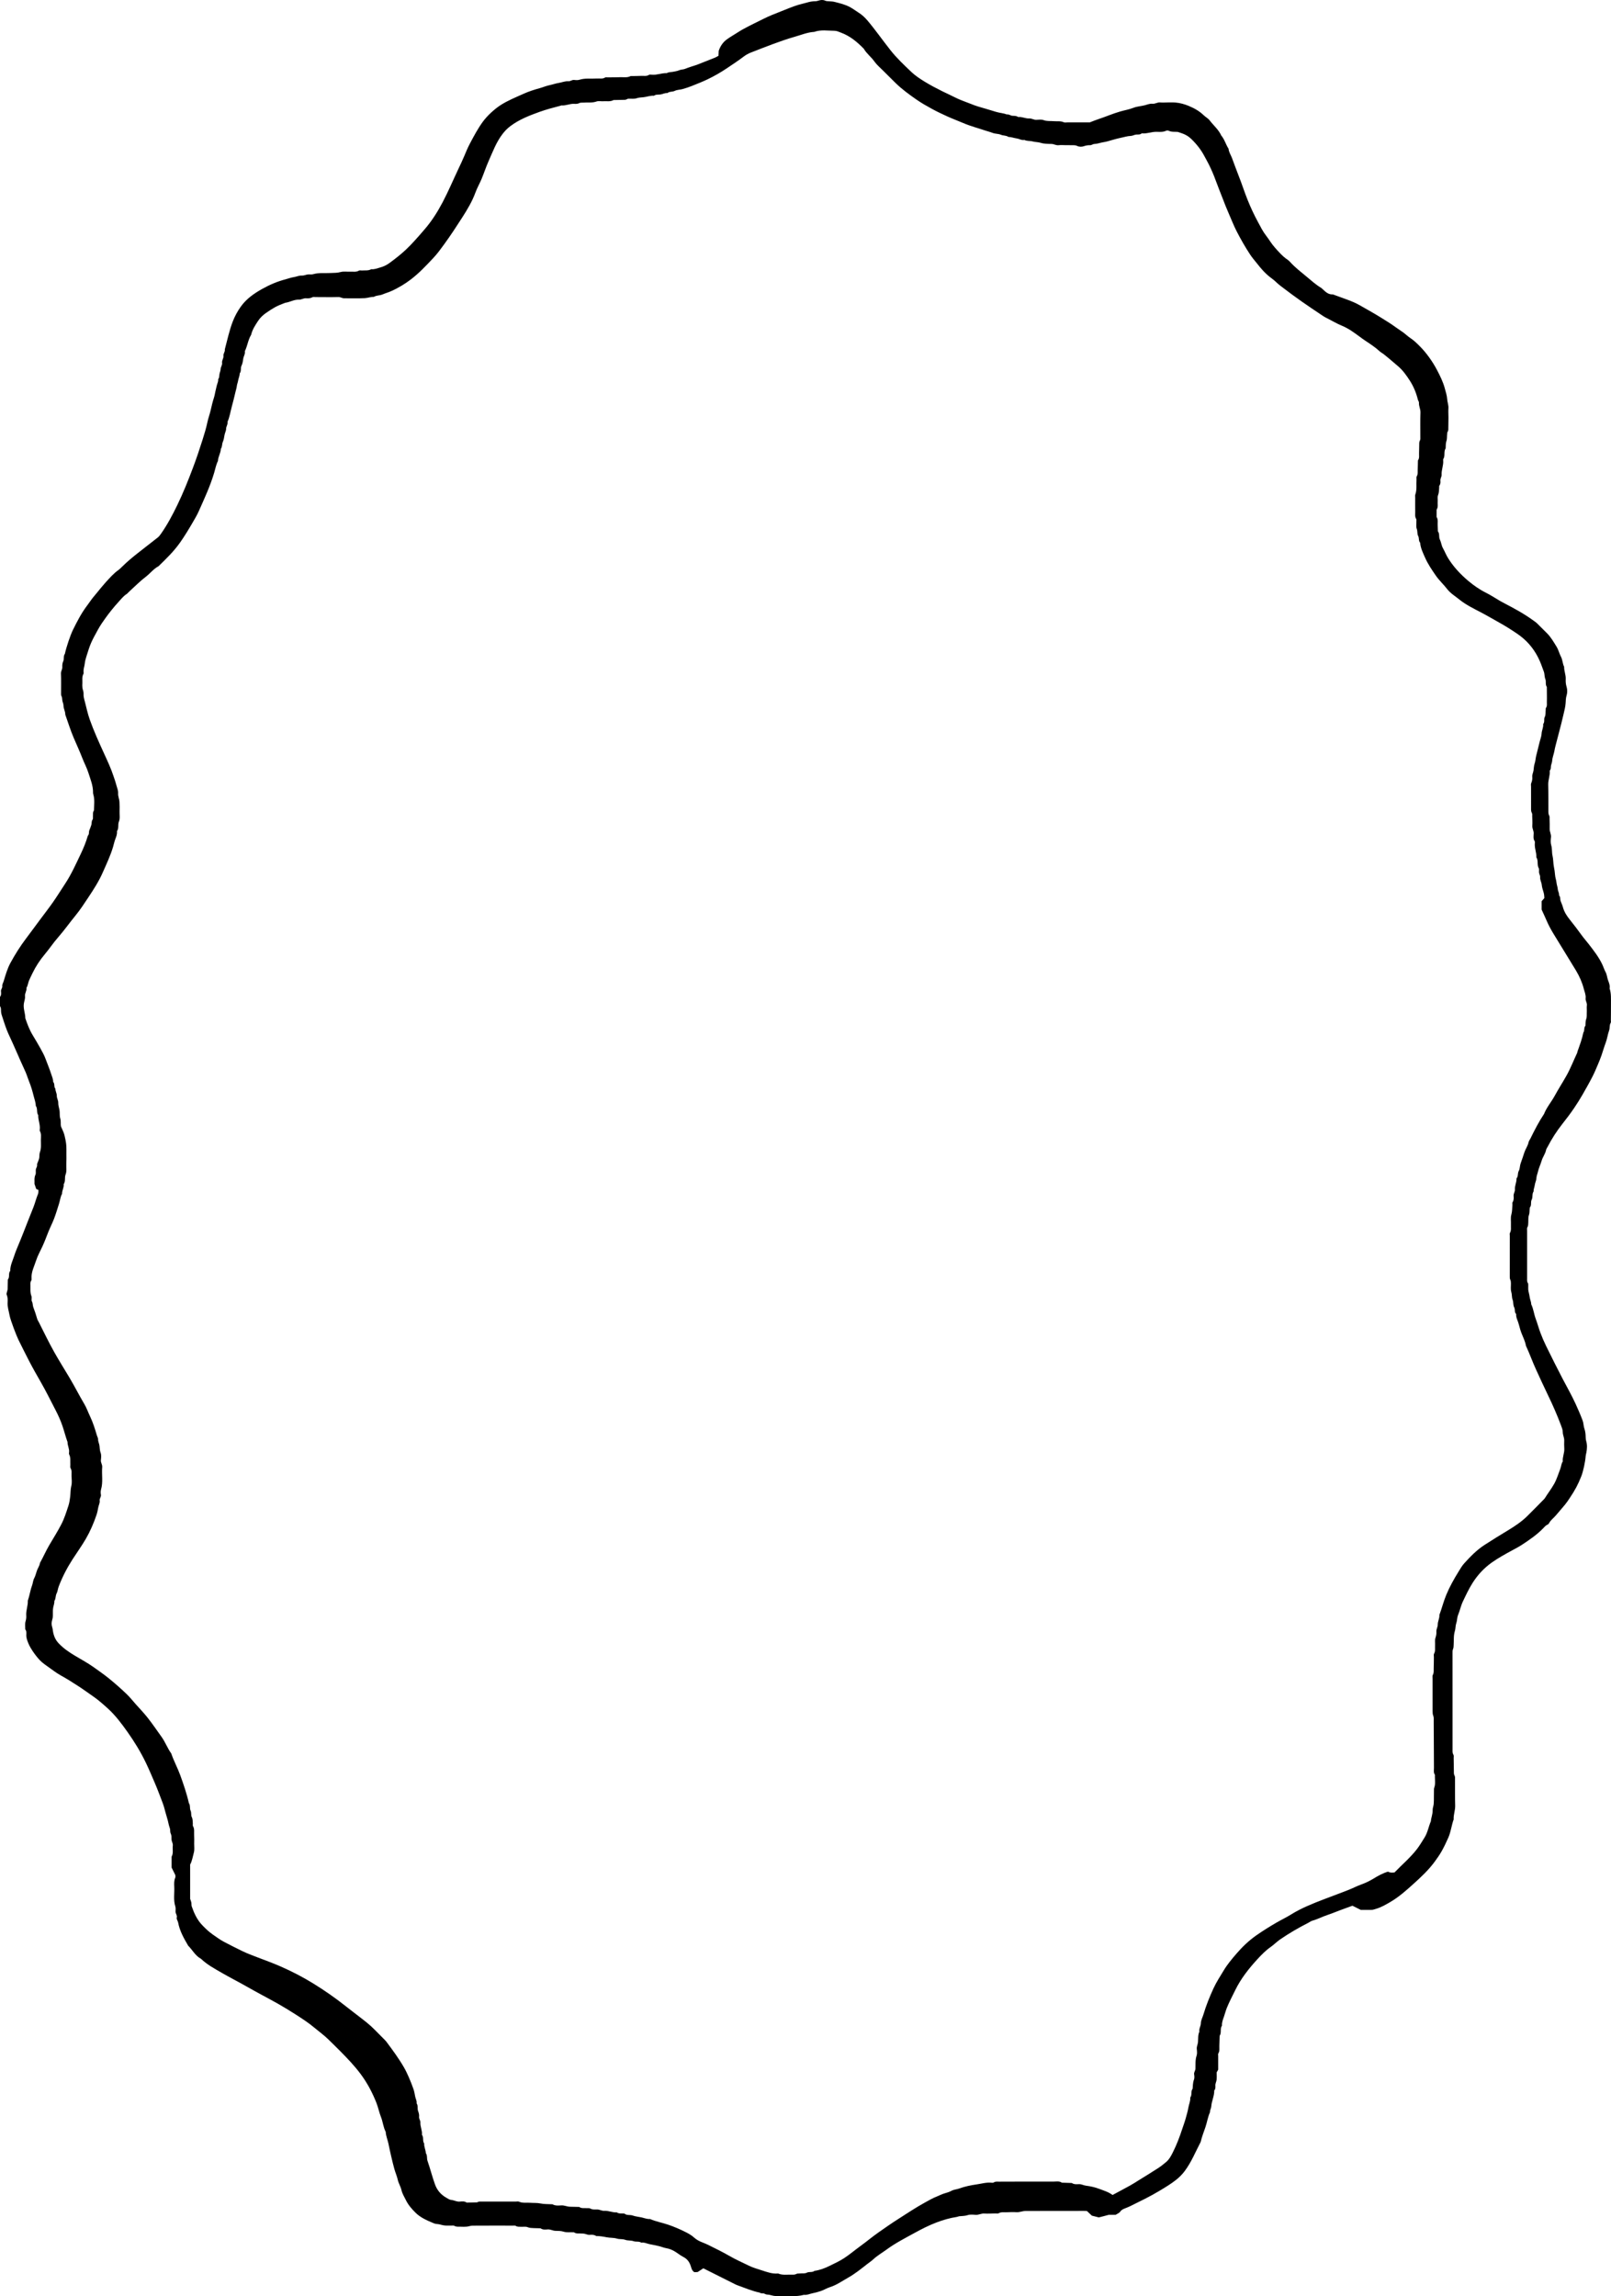 <?xml version="1.0" encoding="UTF-8"?>
<svg id="Layer_2" data-name="Layer 2" xmlns="http://www.w3.org/2000/svg" viewBox="0 0 174.747 249.069">
  <g id="Layer_1-2" data-name="Layer 1">
    <path d="m132.138,224.5c-.058.103-.093.166-.164.29,0,.226.021.516-.007.802-.02.207-.144.396-.133.62.01.189.021.389-.125.547.016.601-.285,1.144-.323,1.739-.013.204-.152.397-.138.618-.235.516-.312,1.082-.493,1.616-.181.534-.391,1.06-.518,1.611-.561,1.069-1.011,2.202-1.743,3.173-.258.343-.572.657-.907.925-.574.458-1.208.833-1.839,1.213-1.017.612-2.086,1.122-3.147,1.649-.169.084-.346.15-.52.222-.213.089-.425.152-.57.377-.095.147-.307.217-.498.342h-.742c-.449.119-.743.202-1.04.271-.063.015-.139-.016-.207-.033-.183-.044-.365-.091-.586-.146-.147-.138-.322-.303-.536-.504-.077-.003-.194-.012-.311-.012-2.118.001-4.236.001-6.354.007-.331.001-.64.156-.984.132-.383-.027-.77-.003-1.155.011-.258.009-.522-.047-.771.107-.089.055-.235.017-.356.019-.409.006-.82.035-1.227.01-.319-.019-.593.164-.91.141-.287-.021-.599-.058-.86.03-.308.103-.61.089-.915.122-.092.01-.179.061-.271.074-.748.112-1.469.322-2.176.589-.844.318-1.644.727-2.431,1.16-1.017.559-2.054,1.088-2.993,1.777-.498.365-1.037.674-1.493,1.099-.191.178-.414.321-.62.482-.673.529-1.342,1.069-2.088,1.488-.636.357-1.233.789-1.945,1.016-.355.113-.68.319-1.042.44-.291.097-.588.174-.884.234-.299.06-.586.212-.905.165-.871.234-1.761.114-2.643.133-.192.004-.387.009-.577-.015-.185-.023-.365-.091-.55-.122-.163-.027-.327-.004-.484-.103-.16-.101-.384.003-.546-.131-.834-.171-1.612-.512-2.409-.795-.111-.039-.218-.091-.323-.144-1.123-.562-2.246-1.126-3.389-1.7-.179.118-.376.248-.613.404-.096.004-.237.011-.352.017-.258-.148-.314-.397-.381-.615-.141-.453-.366-.804-.807-1.029-.358-.182-.668-.457-1.02-.652-.244-.136-.518-.249-.791-.295-.307-.051-.587-.176-.885-.245-.321-.074-.645-.139-.967-.201-.3-.058-.584-.221-.905-.163-.256-.176-.571-.067-.83-.159-.305-.109-.629-.046-.907-.148-.308-.113-.624-.047-.91-.135-.375-.115-.759-.07-1.126-.147-.376-.079-.748-.132-1.129-.136-.212-.144-.457-.147-.692-.126-.251.023-.456-.124-.692-.136-.12-.006-.241-.007-.361-.014-.212-.013-.434.037-.627-.107-.033-.025-.091-.02-.138-.022-.336-.015-.693.037-1.002-.061-.312-.1-.613-.086-.919-.097-.287-.01-.537-.178-.837-.151-.255.023-.53.049-.764-.121-.016-.012-.047-.003-.071-.003-.217-.006-.433-.01-.65-.018-.237-.009-.465-.011-.701-.107-.188-.077-.427-.026-.643-.037-.212-.011-.429.033-.629-.099-.069-.046-.185-.028-.28-.028-1.468-.001-2.936-.005-4.405.005-.208.001-.413.088-.623.108-.215.02-.433.016-.649.006-.235-.01-.474.041-.702-.097-.089-.054-.234-.019-.353-.023-.265-.007-.534.016-.793-.027-.255-.042-.497-.138-.763-.149-.159-.007-.321-.076-.472-.14-.657-.278-1.319-.578-1.826-1.081-.4-.397-.786-.836-1.039-1.354-.175-.359-.396-.697-.487-1.1-.088-.389-.316-.731-.404-1.129-.087-.388-.252-.757-.361-1.14-.127-.451-.235-.908-.342-1.365-.107-.458-.208-.917-.3-1.378-.088-.438-.28-.852-.302-1.305-.267-.505-.303-1.083-.513-1.61-.2-.5-.299-1.04-.497-1.541-.436-1.104-.983-2.142-1.698-3.106-.662-.891-1.419-1.682-2.192-2.466-.44-.445-.889-.882-1.336-1.32-.461-.452-.988-.825-1.48-1.239-.66-.555-1.375-1.019-2.097-1.479-.619-.395-1.245-.782-1.885-1.142-1.094-.615-2.211-1.19-3.3-1.813-.925-.53-1.878-1.009-2.8-1.543-.781-.452-1.579-.88-2.238-1.513-.617-.327-.924-.957-1.394-1.427-.466-.795-.919-1.597-1.088-2.518-.034-.187-.198-.337-.144-.544.06-.229-.135-.402-.136-.618-.001-.193.033-.399-.024-.575-.227-.706-.079-1.427-.115-2.14-.017-.331-.03-.666.111-.986.035-.081.005-.19.005-.274-.131-.265-.258-.52-.403-.814v-1.182c.214-.381.079-.799.129-1.196.033-.255-.136-.451-.139-.692-.003-.211.013-.422-.092-.632-.07-.14-.037-.328-.069-.491-.027-.137-.095-.265-.123-.402-.077-.368-.171-.73-.284-1.09-.134-.425-.218-.866-.378-1.284-.287-.748-.559-1.5-.878-2.237-.309-.714-.609-1.434-.945-2.135-.564-1.177-1.244-2.292-1.999-3.358-.649-.917-1.321-1.818-2.159-2.575-.495-.447-.994-.893-1.544-1.274-.547-.379-1.083-.772-1.641-1.134-.616-.4-1.237-.795-1.88-1.149-.545-.3-1.022-.69-1.53-1.04-.196-.135-.386-.28-.566-.435-.472-.407-1.208-1.423-1.442-2.021-.111-.283-.228-.569-.223-.888.003-.211.044-.437-.112-.623.004-.286-.048-.589.028-.854.062-.215.095-.422.078-.631-.046-.556.196-1.079.171-1.63.192-.531.256-1.1.454-1.625.101-.267.102-.553.241-.813.143-.266.202-.575.31-.861.1-.264.275-.499.311-.788.359-.641.648-1.317,1.022-1.953.432-.734.887-1.454,1.282-2.212.343-.656.556-1.351.784-2.042.101-.305.149-.641.19-.967.05-.399.025-.799.128-1.202.087-.339.03-.718.019-1.079-.009-.282.058-.571-.108-.843-.054-.089-.009-.236-.018-.356-.027-.377.057-.766-.133-1.127-.03-.057-.019-.144-.009-.214.055-.391-.176-.739-.164-1.123-.211-.573-.353-1.167-.551-1.745-.2-.584-.449-1.142-.732-1.686-.535-1.03-1.045-2.074-1.623-3.079-.437-.76-.871-1.522-1.273-2.3-.392-.758-.771-1.522-1.15-2.286-.202-.409-.872-2.142-.96-2.651-.08-.464-.244-.917-.213-1.402.018-.282.019-.566-.102-.844-.046-.105.044-.269.103-.555,0,.106-.001.058 0.0.01.009-.361.018-.722.026-1.083.235-.275.023-.673.26-.947-.008-.609.282-1.14.455-1.7.118-.381.285-.748.434-1.119.175-.437.364-.868.531-1.308.159-.418.326-.834.489-1.25.206-.526.423-1.048.626-1.576.177-.461.288-.943.483-1.398.052-.123.029-.278.041-.422-.081-.037-.145-.065-.237-.107-.052-.149-.114-.324-.192-.548.021-.299-.06-.654.106-1.004.076-.161.012-.382.042-.571.025-.16.155-.295.133-.474-.006-.047-.004-.099.011-.143.071-.199.169-.392.216-.596.047-.207.001-.443.075-.635.171-.444.109-.896.112-1.345.002-.33.07-.672-.115-.984-.022-.036-.013-.096-.007-.143.068-.533-.187-1.031-.166-1.558-.212-.308-.041-.716-.266-1.021-.004-.36-.137-.694-.223-1.035-.136-.546-.291-1.089-.505-1.612-.133-.326-.23-.668-.369-.991-.252-.586-.536-1.158-.782-1.746-.201-.48-.428-.947-.631-1.425-.194-.457-.428-.897-.61-1.357-.224-.567-.4-1.154-.592-1.734-.029-.089-.04-.184-.052-.277-.027-.21.033-.437-.115-.625-.003-.335-.005-.669-.008-1.004.155-.185.131-.415.111-.622-.02-.213.168-.353.142-.546-.027-.208.097-.365.151-.544.203-.676.395-1.359.734-1.984.499-.918,1.055-1.801,1.685-2.636.502-.664.993-1.337,1.489-2.005.482-.649.981-1.287,1.444-1.95.462-.661.886-1.348,1.33-2.022.667-1.014,1.157-2.123,1.679-3.211.304-.634.573-1.292.768-1.973.178-.168.079-.415.172-.61.081-.169.13-.353.196-.529.074-.199.005-.426.152-.619.06-.08.021-.233.033-.352.022-.211-.043-.437.109-.625.012-.571.101-1.144-.059-1.709-.019-.068-.041-.139-.039-.207.018-.775-.284-1.476-.511-2.194-.171-.541-.445-1.039-.648-1.567-.288-.749-.628-1.476-.942-2.214-.35-.822-.613-1.677-.912-2.518.014-.339-.193-.631-.192-.973.001-.182-.093-.362-.125-.547-.028-.163-.006-.328-.096-.487-.053-.095-.043-.231-.043-.349-.003-.698.018-1.397-.012-2.094-.011-.255.157-.445.147-.692-.009-.209.001-.417.098-.629.116-.252.001-.573.184-.823.163-.75.585-2.006.879-2.602.451-.916.918-1.821,1.54-2.639.273-.359.512-.744.815-1.083.207-.23.387-.485.589-.719.203-.235.398-.48.604-.706.434-.476.86-.971,1.396-1.346.117-.082.22-.187.321-.288.609-.611,1.273-1.154,1.954-1.684.658-.512,1.316-1.024,1.971-1.54.128-.101.234-.238.33-.374.699-.991,1.266-2.056,1.794-3.146.637-1.317,1.18-2.672,1.695-4.041.382-1.013.726-2.037,1.05-3.067.197-.625.39-1.255.524-1.899.086-.414.238-.81.335-1.223.112-.477.219-.959.373-1.428.073-.222.105-.458.158-.687.047-.206.101-.41.145-.617.049-.23.188-.44.15-.688.138-.158.113-.357.142-.545.028-.184.123-.363.126-.546.004-.246.197-.434.159-.69-.04-.265.182-.488.148-.761-.031-.244.196-.438.146-.69.276-1.019.486-2.058.87-3.044.223-.572.514-1.109.88-1.618.606-.84,1.414-1.402,2.291-1.893.806-.452,1.648-.818,2.546-1.05.296-.077.584-.193.884-.236.304-.043.583-.192.906-.171.203.013.411-.094.621-.121.19-.025.396.027.575-.026.635-.186,1.282-.097,1.924-.132.354-.019.703-.003,1.061-.103.337-.093.717-.023,1.078-.039.306-.014.62.058.914-.116.09-.053.236-.007.356-.016.33-.024.673.039.981-.14.343.043.659-.102.973-.185.358-.094.717-.272,1.016-.493.613-.454,1.218-.92,1.775-1.447.717-.678,1.356-1.427,1.999-2.169.779-.899,1.418-1.902,1.973-2.956.629-1.195,1.153-2.439,1.73-3.658.212-.447.425-.896.617-1.353.192-.458.38-.918.612-1.355.433-.817.864-1.634,1.413-2.385.476-.65,1.268-1.375,1.923-1.796.782-.503,1.641-.844,2.478-1.224.575-.261,1.186-.455,1.797-.623.341-.094.664-.239,1.012-.31.344-.07.684-.197,1.024-.25.35-.055.686-.208,1.049-.183.219.015.389-.168.62-.14.189.023.397.034.574-.021.634-.196,1.283-.092,1.924-.134.282-.018.575.066.845-.103.071-.044.187-.018.282-.019.457-.007.915-.003,1.372-.02.378-.014.769.072,1.128-.123.385-.006.77-.005,1.155-.022.282-.012.575.062.843-.112.069-.045.189-.023.284-.013.556.056,1.08-.191,1.631-.169.214-.128.458-.104.69-.148.229-.043.477-.083.679-.172.208-.091.422-.063.62-.146.216-.09.44-.163.662-.239.222-.076.451-.134.67-.219.637-.245,1.271-.498,1.903-.753.13-.052.249-.13.391-.206.009-.197.018-.385.025-.539.177-.52.463-.931.874-1.236.341-.253.719-.457,1.075-.691.894-.588,1.871-1.021,2.822-1.502.632-.32,1.289-.581,1.949-.838.636-.248,1.261-.522,1.916-.72.315-.095.639-.16.953-.253.301-.089.598-.142.91-.143.115-0.0.233-.036.345-.07.235-.071.473-.093.696.01.141.065.279.053.42.067.189.019.384.015.567.06.593.148,1.193.29,1.734.585.311.17.595.39.897.578.37.231.688.525.966.852.416.49.807,1.002,1.195,1.514.431.569.856,1.141,1.298,1.702.688.873,1.489,1.631,2.291,2.389.412.389.891.707,1.378,1.009.646.401,1.318.75,1.997,1.089.445.222.903.419,1.344.648.546.284,1.132.468,1.699.698.261.106.526.206.796.289.651.199,1.309.375,1.957.583.383.123.791.129,1.165.283.229-.05.404.135.619.144.215.009.434-.003.62.136.413-.055.791.179,1.196.154.273-.017.497.159.766.148.264-.01.554-.057.788.031.379.142.755.083,1.132.117.353.032.714-.044,1.06.115.12.055.285.016.429.016.818.001,1.637 0,2.391 0.0.344-.131.627-.251.917-.346.804-.264,1.58-.605,2.396-.84.474-.136.965-.215,1.425-.397.399-.158.828-.17,1.239-.278.27-.071.535-.191.833-.161.287.029.537-.177.837-.143.261.029.529-0.0.794 0.0.289 0.0.579-.013.866.011.495.042.974.177,1.43.366.595.247,1.155.557,1.625,1.013.205.198.478.337.647.559.416.549.968.995,1.258,1.64.359.424.491.974.79,1.431.028.364.243.664.367.992.241.638.467,1.283.719,1.917.174.437.334.882.49,1.323.156.443.319.888.492,1.322.333.833.717,1.65,1.146,2.438.26.476.498.971.836,1.406.334.431.609.913.97,1.318.429.481.854.977,1.402,1.338.099.065.186.154.266.243.534.59,1.166,1.072,1.772,1.577.509.425,1.006.874,1.581,1.219.081.049.149.121.218.188.297.286.603.553,1.056.521.508.186,1.015.373,1.524.557.49.177.971.38,1.42.638.74.425,1.488.834,2.213,1.286.564.352,1.133.693,1.669,1.089.267.197.552.37.818.567.268.198.51.435.787.617.385.253.703.575,1.025.897.672.672,1.365,1.638,1.834,2.537.339.65.667,1.302.856,2.017.102.387.23.764.256,1.171.021.328.158.639.133.981-.025.335.005.674.004,1.011s-.006.674-.014,1.011c-.005.189.03.383-.096.556-.037.05-.021.138-.031.208-.038.257.009.515-.085.779-.085.239-.057.518-.079.779-.242.354-.021.811-.259,1.168-.023.034-.013.095-.008.142.046.53-.202,1.027-.17,1.558.012.208-.152.391-.132.62.017.187.019.383-.113.552-.037.047-.016.139-.021.211-.021.283-.012.562-.125.842-.076.188-.015.429-.033.644-.027.305.074.628-.12.912-.001.265-.001.53-.002.794.189.284.1.605.12.911.014.216.015.433.022.65.216.26.072.604.215.889.146.293.164.635.33.928.198.35.341.732.552,1.073.584.946,1.339,1.756,2.182,2.467.594.501,1.24.952,1.947,1.305.529.265,1.024.596,1.536.895.143.084.29.16.437.237,1.074.558,2.137,1.132,3.119,1.847.154.112.315.215.45.348.362.353.718.711,1.075,1.07.424.426.717.944,1.029,1.45.213.347.295.746.484,1.103.177.333.16.735.337,1.073-.015.455.198.879.172,1.34-.015.28.006.557.096.844.089.285.087.641-.002.927-.09.287-.086.562-.106.845-.026.379-.122.747-.206,1.112-.164.708-.337,1.416-.527,2.117-.085.316-.173.636-.249.951-.077.317-.175.635-.228.962-.06.369-.224.716-.248,1.099-.012.184-.095.363-.129.547-.03.162.015.339-.108.481-.015.017-.028.044-.026.065.044.506-.179.979-.166,1.486.025.962.013,1.926.018,2.889.001.167-.001.327.09.486.054.093.034.232.036.351.008.361.026.723.013,1.083-.011.314.182.585.142.91-.035.284-.056.595.025.861.116.377.054.764.14,1.126.095.4.071.806.148,1.197.06.304.11.602.13.91.019.281.13.547.156.834.02.227.12.449.137.69.016.231.172.442.142.689.171.172.098.411.17.61.08.221.183.435.244.661.14.517.424.955.751,1.359.45.555.878,1.125,1.297,1.704.238.328.51.631.758.952.537.696,1.08,1.388,1.46,2.188.131.276.219.575.365.842.152.277.159.59.265.879.102.28.232.579.173.901.186.556.141,1.132.145,1.702.004.578-.006,1.156-.011,1.733-.001.096.029.213-.015.285-.157.261-.077.564-.173.83-.16.443-.209.914-.379,1.356-.168.438-.29.893-.445,1.336-.117.333-.247.661-.385.986-.185.434-.366.871-.579,1.292-.342.676-.72,1.333-1.095,1.992-.282.495-.588.975-.905,1.446-.398.592-.834,1.159-1.275,1.72-.618.787-1.16,1.62-1.616,2.51-.054.106-.135.206-.157.318-.084.426-.364.767-.484,1.178-.119.405-.312.791-.404,1.201-.051.23-.156.451-.163.685-.007.267-.148.494-.179.758-.027.227-.14.449-.129.692-.187.271-.062.618-.205.89-.14.265.017.584-.187.826-.014.016-.014.044-.018.067-.044.256.002.515-.095.778-.087.237-.053.518-.068.78-.011.19.006.376-.105.556-.055.089-.025.234-.025.353-.001,1.733-.001,3.467 0,5.2 0.0.166-.023.334.088.486.037.051.034.136.037.206.011.24-.027.493.035.718.063.23.099.459.14.692.04.23.154.446.15.689.243.49.289,1.04.479,1.547.19.506.325,1.031.516,1.536.183.485.387.964.616,1.429.586,1.191,1.177,2.38,1.791,3.556.471.903.98,1.786,1.404,2.713.275.6.538,1.207.77,1.824.106.283.092.611.194.896.107.301.128.601.136.91.003.141.014.278.056.421.124.418.095.847.014,1.272-.022.115-.062.229-.07.345-.041.614-.266,1.67-.478,2.205-.354.893-.67,1.491-1.265,2.375-.159.236-.316.475-.496.695-.333.407-.684.799-1.024,1.201-.231.273-.54.479-.707.81-.031.061-.092.124-.153.149-.211.085-.345.259-.493.412-.686.708-1.495,1.257-2.313,1.794-.337.221-.696.404-1.049.597-.748.409-1.5.817-2.196,1.31-.845.599-1.543,1.349-2.098,2.227-.406.642-.726,1.328-1.051,2.013-.223.471-.32.982-.52,1.461-.116.277-.094.609-.195.894-.098.277-.067.572-.149.834-.155.495-.103.993-.133,1.491-.01.165-.001.324-.074.49-.063.144-.049.327-.049.493-.001,3.443-.001,6.886.003,10.329 0.0.212-.029.425.095.63.055.09.024.234.026.353.008.457.01.915.02,1.372.004.189-.022.377.085.56.054.093.04.232.04.35.006.963-.009,1.926.018,2.889.014.508-.197.982-.164,1.487-.236.64-.297,1.332-.572,1.958-.219.498-.451.992-.716,1.467-.219.392-.48.762-.745,1.126-.667.919-1.495,1.694-2.332,2.447-.776.699-1.56,1.402-2.47,1.938-.51.3-1.016.598-1.593.766-.16.047-.311.109-.48.109-.385 0-.77 0-1.174 0-.284-.142-.58-.289-.9-.449-.313.115-.642.24-.974.356-.578.202-1.139.451-1.718.642-.561.184-1.081.468-1.652.623-.156.042-.292.155-.44.231-1.057.538-2.081,1.131-3.058,1.803-.353.243-.655.56-1.006.805-.557.388-1.026.869-1.478,1.363-.934,1.019-1.785,2.101-2.395,3.356-.31.638-.644,1.261-.909,1.922-.124.31-.198.63-.309.941-.11.308-.236.623-.21.965-.243.329-.023.763-.249,1.096-.012.36-.02.72-.036,1.08-.013.283.056.573-.113.841-.044.07-.013.189-.014.285-.001.481-0.0.963-0,1.477Zm-11.453,13.591c.671-.362,1.299-.693,1.919-1.037.311-.172.609-.367.911-.555.704-.438,1.414-.869,2.109-1.321.318-.207.618-.446.905-.694.311-.27.501-.637.683-.998.416-.822.741-1.681,1.027-2.556.131-.401.286-.8.392-1.205.095-.362.21-.724.27-1.093.061-.373.237-.724.207-1.113.226-.278.031-.67.257-.948.033-.329.018-.659.144-.982.066-.169.053-.386.021-.572-.041-.236.133-.402.141-.62.017-.474-.031-.949.126-1.418.073-.218.047-.48.021-.717-.03-.275.113-.509.131-.765.026-.379-.014-.764.15-1.124-.059-.321.154-.593.16-.906.006-.334.182-.629.276-.944.289-.972.666-1.911,1.089-2.832.318-.691.735-1.326,1.126-1.974.394-.654.888-1.24,1.384-1.815.627-.727,1.325-1.396,2.111-1.949.716-.504,1.462-.967,2.221-1.409.512-.298,1.052-.55,1.552-.862,1.132-.707,2.36-1.193,3.594-1.668.922-.355,1.854-.688,2.77-1.057.415-.167.814-.378,1.235-.529.47-.169.923-.383,1.343-.638.509-.31,1.019-.599,1.604-.773.196.129.434.115.706.086.798-.834,1.702-1.589,2.427-2.528.308-.399.553-.828.82-1.248.346-.544.439-1.19.691-1.773.03-.402.206-.776.193-1.191-.007-.229.095-.46.116-.693.024-.263.015-.529.019-.794.003-.241.005-.481.007-.722 0-.024-.001-.048.001-.072.005-.047.003-.097.02-.14.182-.465.056-.948.085-1.421-.171-.237-.106-.51-.107-.768-.012-1.685-.015-3.371-.025-5.056-.001-.191.024-.4-.044-.566-.078-.19-.077-.373-.078-.561-.003-1.156-.002-2.311-.001-3.467 0-.143-.035-.313.027-.425.128-.231.087-.468.095-.703.014-.409.013-.818.019-1.228.002-.12-.037-.265.015-.357.169-.295.094-.61.114-.915.018-.264-.042-.547.036-.789.076-.235.124-.463.107-.698-.02-.273.149-.5.147-.764-.002-.359.206-.683.177-1.047.272-.727.458-1.485.755-2.199.364-.875.832-1.703,1.33-2.511.187-.303.367-.619.603-.88.675-.745,1.374-1.467,2.23-2.019.817-.527,1.644-1.039,2.476-1.541.756-.456,1.491-.94,2.124-1.559.585-.572,1.154-1.161,1.729-1.743.068-.068.144-.133.194-.214.324-.524.705-1.01,1.008-1.55.292-.519.453-1.087.667-1.635.103-.263.106-.559.27-.802-.048-.482.2-.93.162-1.414-.022-.287-.012-.578-.006-.866.007-.313-.159-.589-.159-.908-.001-.249-.106-.504-.196-.744-.415-1.105-.888-2.188-1.402-3.248-.444-.916-.865-1.841-1.29-2.765-.394-.857-.708-1.748-1.106-2.603-.085-.518-.339-.979-.518-1.462-.14-.377-.212-.77-.345-1.147-.092-.259-.229-.527-.193-.824-.215-.202-.093-.502-.222-.743-.13-.242-.062-.549-.17-.826-.099-.253-.053-.552-.14-.835-.088-.288-.032-.62-.039-.933-.003-.143-.006-.279-.079-.417-.052-.097-.046-.231-.046-.348-.002-1.469.001-2.937.002-4.406 0-.096-.031-.213.011-.285.172-.293.097-.609.113-.915.018-.36-.054-.743.043-1.077.104-.358.085-.707.115-1.06.008-.096-.03-.217.016-.284.147-.22.133-.464.115-.697-.019-.253.16-.452.142-.692-.031-.412.198-.785.17-1.196.216-.226.098-.548.247-.811.133-.235.107-.555.203-.818.146-.397.276-.799.408-1.201.126-.381.379-.708.459-1.112.027-.134.13-.252.193-.38.448-.916.912-1.823,1.48-2.673.279-.714.787-1.294,1.151-1.96.408-.748.873-1.466,1.29-2.21.439-.785.761-1.627,1.145-2.439.03-.063.031-.138.055-.204.236-.664.486-1.323.622-2.018.169-.217.026-.531.228-.739.022-.237-.005-.494.077-.707.102-.264.053-.521.07-.78.015-.24-.023-.485.009-.721.038-.277-.168-.496-.136-.765.043-.366-.115-.702-.201-1.04-.175-.687-.466-1.339-.829-1.949-.557-.937-1.148-1.854-1.706-2.79-.509-.853-1.077-1.674-1.471-2.594-.176-.412-.369-.818-.564-1.249v-.914c.1-.114.195-.223.292-.333-.006-.234-.024-.46-.102-.696-.079-.24-.153-.498-.179-.751-.029-.286-.202-.532-.173-.834.014-.152-.092-.313-.117-.473-.026-.165.037-.368-.037-.498-.211-.371-.016-.816-.254-1.17.026-.527-.226-1.025-.165-1.557.008-.069.008-.156-.027-.209-.177-.265-.108-.565-.102-.843.006-.295-.174-.539-.148-.837.028-.334-.001-.673-.01-1.01-.003-.119.021-.26-.033-.351-.108-.182-.091-.369-.092-.558-.004-.77-.002-1.541-.001-2.311 0-.12-.03-.255.014-.358.097-.226.141-.457.118-.696-.024-.249.1-.461.135-.692.039-.256.036-.509.127-.769.09-.257.092-.552.164-.83.137-.522.259-1.047.391-1.57.068-.272.182-.538.194-.822.015-.357.212-.683.172-1.049.196-.223.048-.526.166-.755.13-.254.076-.516.107-.774.008-.071-.013-.161.023-.211.158-.218.096-.464.105-.699.009-.24.004-.481.003-.722-.001-.289-.005-.578-.008-.867-.187-.255-.054-.576-.155-.83-.111-.275-.074-.563-.17-.83-.191-.532-.378-1.061-.639-1.57-.535-1.041-1.276-1.875-2.241-2.532-.628-.428-1.267-.831-1.932-1.202-.661-.369-1.312-.756-1.984-1.108-.818-.429-1.655-.829-2.381-1.418-.444-.361-.952-.663-1.301-1.115-.394-.511-.875-.943-1.244-1.479-.432-.627-.863-1.257-1.166-1.951-.223-.512-.486-1.026-.527-1.604-.196-.208-.085-.502-.22-.745-.118-.214-.048-.501-.148-.759-.09-.233-.033-.523-.042-.787-.003-.096.027-.215-.018-.284-.16-.245-.104-.511-.108-.77-.008-.505-.002-1.011-.001-1.517 0-.12-.028-.252.01-.359.192-.535.093-1.09.132-1.635.009-.119-.029-.265.027-.353.142-.226.091-.466.102-.701.016-.337.017-.674.025-1.011.183-.258.107-.555.122-.838.014-.264.007-.53.016-.794.006-.189-.02-.377.086-.56.054-.093.038-.232.038-.35.003-.891-.017-1.782.012-2.672.012-.369-.19-.687-.162-1.053.008-.105-.089-.215-.117-.328-.182-.739-.465-1.432-.879-2.074-.364-.564-.752-1.112-1.261-1.547-.253-.216-.509-.431-.762-.65-.27-.234-.549-.459-.829-.681-.13-.103-.286-.176-.407-.288-.474-.439-1.011-.791-1.547-1.145-.218-.144-.43-.299-.64-.455-.61-.454-1.225-.901-1.934-1.191-.548-.225-1.052-.533-1.579-.797-.148-.074-.297-.149-.435-.241-1.868-1.248-2.812-1.885-4.653-3.295-.326-.25-.597-.556-.926-.79-.356-.252-.667-.546-.961-.861-.228-.244-.435-.507-.643-.768-.253-.316-.52-.624-.742-.961-.534-.811-1.014-1.655-1.46-2.518-.325-.63-.572-1.294-.861-1.94-.24-.538-.451-1.088-.662-1.638-.243-.637-.507-1.267-.737-1.909-.216-.601-.47-1.183-.75-1.755-.145-.297-.316-.581-.468-.875-.378-.727-.879-1.358-1.47-1.926-.3-.289-.648-.476-1.035-.605-.134-.045-.268-.09-.402-.135-.33-.029-.669.029-.986-.127-.077-.038-.205-.038-.283-0-.342.164-.704.12-1.059.116-.528-.006-1.027.225-1.558.168-.021-.002-.047.011-.065.025-.166.136-.366.092-.554.106-.215.015-.392.145-.62.15-.327.007-.65.116-.973.181-.318.063-.639.15-.956.24-.339.097-.682.209-1.023.259-.329.048-.639.182-.975.19-.163.004-.294.139-.475.134-.21-.006-.416.021-.629.098-.238.086-.524.096-.77-.024-.139-.068-.277-.072-.418-.076-.265-.007-.529-.002-.794-.003-.265-.001-.532-.027-.794.004-.276.032-.502-.132-.767-.137-.403-.007-.803-.004-1.202-.128-.263-.082-.555-.065-.835-.142-.291-.08-.617-.019-.904-.165-.299.061-.551-.124-.834-.162-.302-.04-.592-.162-.903-.165-.24-.178-.547-.12-.814-.236-.275-.119-.614-.087-.894-.199-.265-.106-.539-.168-.807-.259-.801-.272-1.621-.48-2.403-.819-.561-.243-1.138-.452-1.696-.707-.559-.254-1.112-.514-1.652-.808-.584-.318-1.163-.645-1.706-1.024-.801-.559-1.595-1.133-2.293-1.823-.445-.44-.891-.879-1.332-1.323-.322-.325-.684-.624-.943-.993-.346-.492-.844-.85-1.144-1.375-.705-.72-1.466-1.363-2.425-1.726-.241-.091-.492-.217-.739-.219-.737-.005-1.485-.144-2.208.117-.739.041-1.418.333-2.118.53-.79.223-1.566.5-2.339.782-.796.29-1.58.612-2.372.912-.281.106-.556.251-.809.443-.586.444-1.201.85-1.811,1.261-.669.45-1.368.854-2.093,1.203-.572.276-1.166.509-1.757.744-.327.13-.664.239-1.003.334-.272.076-.579.065-.824.187-.264.132-.576.051-.81.241-.271-.03-.504.125-.762.156-.235.028-.483-.021-.691.137-.387-.036-.747.116-1.123.157-.258.028-.51.027-.77.116-.261.089-.571.035-.86.046-.046.002-.101.006-.136.031-.172.121-.369.088-.558.095-.313.01-.626.014-.938.02-.357.201-.75.103-1.127.129-.24.016-.503-.051-.717.027-.471.171-.948.079-1.42.124-.142.014-.306-.019-.423.041-.185.095-.372.104-.559.09-.484-.037-.93.222-1.414.169-.02-.002-.041.024-.063.029-.772.205-1.546.401-2.299.672-1.114.402-2.212.827-3.172,1.551-.31.234-.566.494-.804.797-.716.908-1.102,1.983-1.563,3.018-.277.623-.487,1.276-.749,1.906-.209.501-.485.976-.671,1.485-.353.965-.875,1.833-1.425,2.692-.627.979-1.264,1.952-1.948,2.893-.378.52-.757,1.046-1.197,1.513-.773.82-1.543,1.646-2.448,2.333-.604.458-1.308.898-2.13,1.264-.302.134-.622.222-.924.351-.309.132-.661.089-.951.269-.337-.014-.657.12-.982.136-.744.036-1.492.011-2.238.013-.216.001-.39-.14-.621-.134-.818.023-1.636.005-2.455.004-.12-0-.264-.036-.356.016-.225.126-.462.131-.698.114-.273-.02-.498.16-.765.148-.535-.024-.995.281-1.511.346-.966.375-1.186.496-2.06,1.096-.34.234-.634.516-.859.856-.313.473-.629.948-.758,1.515-.339.55-.399,1.207-.683,1.778.056.299-.14.546-.177.83-.033.251-.078.526-.186.746-.133.272.006.585-.191.825-.008.287-.14.546-.185.826-.029.185-.112.362-.131.547-.021.215-.094.413-.14.618-.123.55-.266,1.094-.411,1.638-.146.544-.226,1.106-.456,1.627.054.276-.156.499-.156.76 0.0.244-.138.447-.174.686-.037.248-.084.513-.186.748-.104.241-.048.524-.213.744-.004.458-.304.846-.309,1.304-.205.402-.283.847-.409,1.273-.429,1.453-1.067,2.819-1.68,4.196-.183.411-.413.798-.64,1.188-.442.759-.892,1.507-1.402,2.227-.673.949-1.495,1.743-2.319,2.544-.54.28-.9.777-1.376,1.14-.646.492-1.218,1.08-1.822,1.628-.089.081-.163.183-.262.247-.366.237-.622.576-.911.893-.501.55-.96,1.127-1.393,1.728-.277.384-.547.776-.777,1.19-.8,1.44-.86,1.621-1.267,2.914-.083.264-.165.537-.193.827-.027.277-.144.547-.133.836.004.096.029.211-.013.285-.177.316-.098.655-.114.985-.008.168-.015.339.006.505.02.162.091.316.114.478.023.166 0.0.339.025.504.028.185.085.365.132.547.165.636.298,1.28.518,1.902.448,1.27,1.006,2.492,1.565,3.714.373.815.753,1.625,1.031,2.479.095.29.204.577.277.873.079.319.233.628.212.961-.02.32.127.603.143.909.019.36.023.722.012,1.083-.011.357.069.728-.07,1.068-.138.336.021.724-.208,1.036.027.293-.065.57-.168.83-.114.287-.172.588-.258.878-.282.955-.711,1.847-1.107,2.752-.429.98-1.007,1.878-1.599,2.765-.435.652-.862,1.314-1.358,1.918-.651.793-1.241,1.633-1.919,2.405-.502.571-.921,1.214-1.412,1.796-.54.641-.991,1.332-1.355,2.084-.123.256-.249.51-.362.771-.112.259-.123.554-.281.797.054.321-.198.587-.16.906.034.29-.093.558-.129.837-.069.528.163,1.03.163,1.554.213.626.444,1.244.786,1.815.293.488.588.974.862,1.472.206.373.415.751.559,1.15.193.531.42,1.049.588,1.587.091.291.231.572.227.888.207.204.047.527.24.735-.005.266.162.507.154.757-.009.278.166.499.157.764-.009.266.078.512.129.766.061.302-.005.635.085.923.098.313.026.62.077.874.143.348.308.644.383.96.076.318.149.644.185.969.039.357.024.721.026,1.082.002.361.008.723-.01,1.083-.018.38.065.772-.08,1.139-.133.335.019.722-.203,1.037.041.366-.19.686-.18,1.047-.187.335-.214.72-.329,1.077-.172.537-.33,1.079-.53,1.605-.193.507-.447.99-.645,1.495-.206.527-.404,1.056-.643,1.569-.229.492-.5.973-.665,1.486-.208.645-.55,1.265-.496,1.979.005.068.001.154-.036.206-.108.152-.091.32-.087.486.011.402-.045.805.113,1.202.067.169-.035.414.048.565.113.206.073.423.149.62.161.418.3.841.423,1.272.038.135.126.255.19.382.544,1.078,1.066,2.167,1.658,3.222.534.951,1.117,1.872,1.673,2.808.557.938,1.047,1.912,1.604,2.85.24.403.391.858.596,1.283.329.682.55,1.401.764,2.123.04.135.126.268.123.401-.005.247.118.457.15.69.035.257.025.51.124.769.089.233.062.527.03.787-.034.278.166.49.142.766-.071.806.11,1.625-.125,2.427-.052.179-.048.388-.015.574.041.236-.165.404-.134.619.04.277-.111.507-.155.762-.048.278-.104.557-.195.823-.306.896-.679,1.767-1.154,2.584-.441.758-.958,1.472-1.433,2.21-.604.937-1.115,1.924-1.511,2.967-.091.241-.107.516-.224.74-.136.261-.07.569-.242.81.015.266-.093.51-.135.764-.047.282-.02.576-.029.865-.004.142-.025.276-.071.418-.088.271-.089.559.009.84.038.11.047.23.064.346.075.502.245.955.599,1.338.525.568,1.152.991,1.81,1.384.671.401,1.362.771,2.001,1.227.561.401,1.127.79,1.665,1.226.67.543,1.313,1.112,1.934,1.707.344.33.641.709.958,1.066.445.502.915.984,1.327,1.511.527.673,1.009,1.381,1.506,2.077.401.561.631,1.223,1.04,1.78.269.806.682,1.552.973,2.351.325.893.726,2.064.936,3.029.183.249.067.571.187.822.111.233.023.493.128.693.122.234.089.465.116.699.011.095-.028.214.015.285.19.313.106.655.127.984.02.312.008.626.005.939-.003.313.048.643-.033.935-.125.45-.188.922-.406,1.316v3.718c.059.176.109.285.13.399.026.14.001.294.046.426.257.744.583,1.452,1.137,2.029.348.363.708.709,1.124,1.001.408.287.81.583,1.251.815.65.342,1.306.673,1.967.994.551.268,1.128.482,1.699.699.814.31,1.633.608,2.43.956,1.237.542,2.442,1.163,3.589,1.871,1.212.748,2.384,1.564,3.502,2.451.504.4,1.018.789,1.527,1.182.569.438,1.133.875,1.634,1.391.302.31.611.614.915.923.118.12.243.236.344.37.669.894,1.33,1.793,1.891,2.76.202.347.372.715.533,1.083.179.409.346.825.492,1.248.092.265.15.545.195.823.042.256.207.486.157.76.188.254.065.572.161.829.078.21.134.416.109.623-.027.234.155.403.142.619-.029.458.22.88.167,1.34.226.28.037.667.247.951-.028.364.168.689.179,1.046.18.25.086.561.178.827.294.842.507,1.709.81,2.55.229.637.627,1.099,1.194,1.432.183.107.377.245.576.262.31.027.58.205.906.178.252-.021.531-.063.766.111.383-.009.766-.018,1.148-.028.147-.115.32-.082.485-.083,1.228-.002,2.455-.001,3.683-.001.12-0.0.258-.037.358.009.391.179.802.089,1.203.121.379.03.757-.004,1.14.076.393.083.809.06,1.214.083.024.001.053-.008.071.003.31.182.655.135.983.122.32-.013.601.137.911.144.313.006.626.014.938.022.024.001.055-.009.071.003.259.182.556.105.839.13.119.01.26-.018.353.036.249.147.516.099.774.106.266.007.491.167.766.148.454-.031.881.202,1.339.165.257.186.559.092.839.136.256.229.597.1.893.209.3.11.643.134.965.205.299.066.588.197.905.17.649.283,1.35.402,2.018.634.65.225,1.276.495,1.885.804.316.16.633.345.892.582.274.25.595.403.92.531.197.078.395.158.583.251.786.388,1.573.77,2.334,1.211.675.391,1.395.704,2.096,1.05.466.23.97.366,1.459.526.533.174,1.079.37,1.662.327.024-.002.051-.006.072.003.459.193.943.104,1.417.117.188.005.377.021.56-.083.094-.053.233-.025.35-.042.258-.037.523.039.778-.091.253-.129.578.008.821-.192.591-.083,1.138-.294,1.67-.557.531-.262,1.067-.509,1.566-.837.599-.394,1.141-.858,1.718-1.276.673-.488,1.31-1.024,1.991-1.503.7-.492,1.404-.983,2.123-1.442.957-.612,1.905-1.244,2.901-1.793.435-.24.869-.493,1.33-.671.263-.102.511-.242.785-.32.271-.077.547-.16.792-.293.258-.139.545-.14.813-.239.617-.227,1.269-.358,1.917-.452.538-.078,1.073-.242,1.63-.176.068.008.157.006.208-.03.175-.123.369-.088.558-.088,1.974-.006,3.947-.015,5.921-.007.303.001.629-.082.911.117.337.011.674.021,1.01.032.024.001.055-.008.071.004.236.163.508.137.766.124.273-.014.499.133.762.165.487.06.979.169,1.437.343.483.183.992.328,1.451.665Z" stroke-width="0"/>
  </g>
</svg>